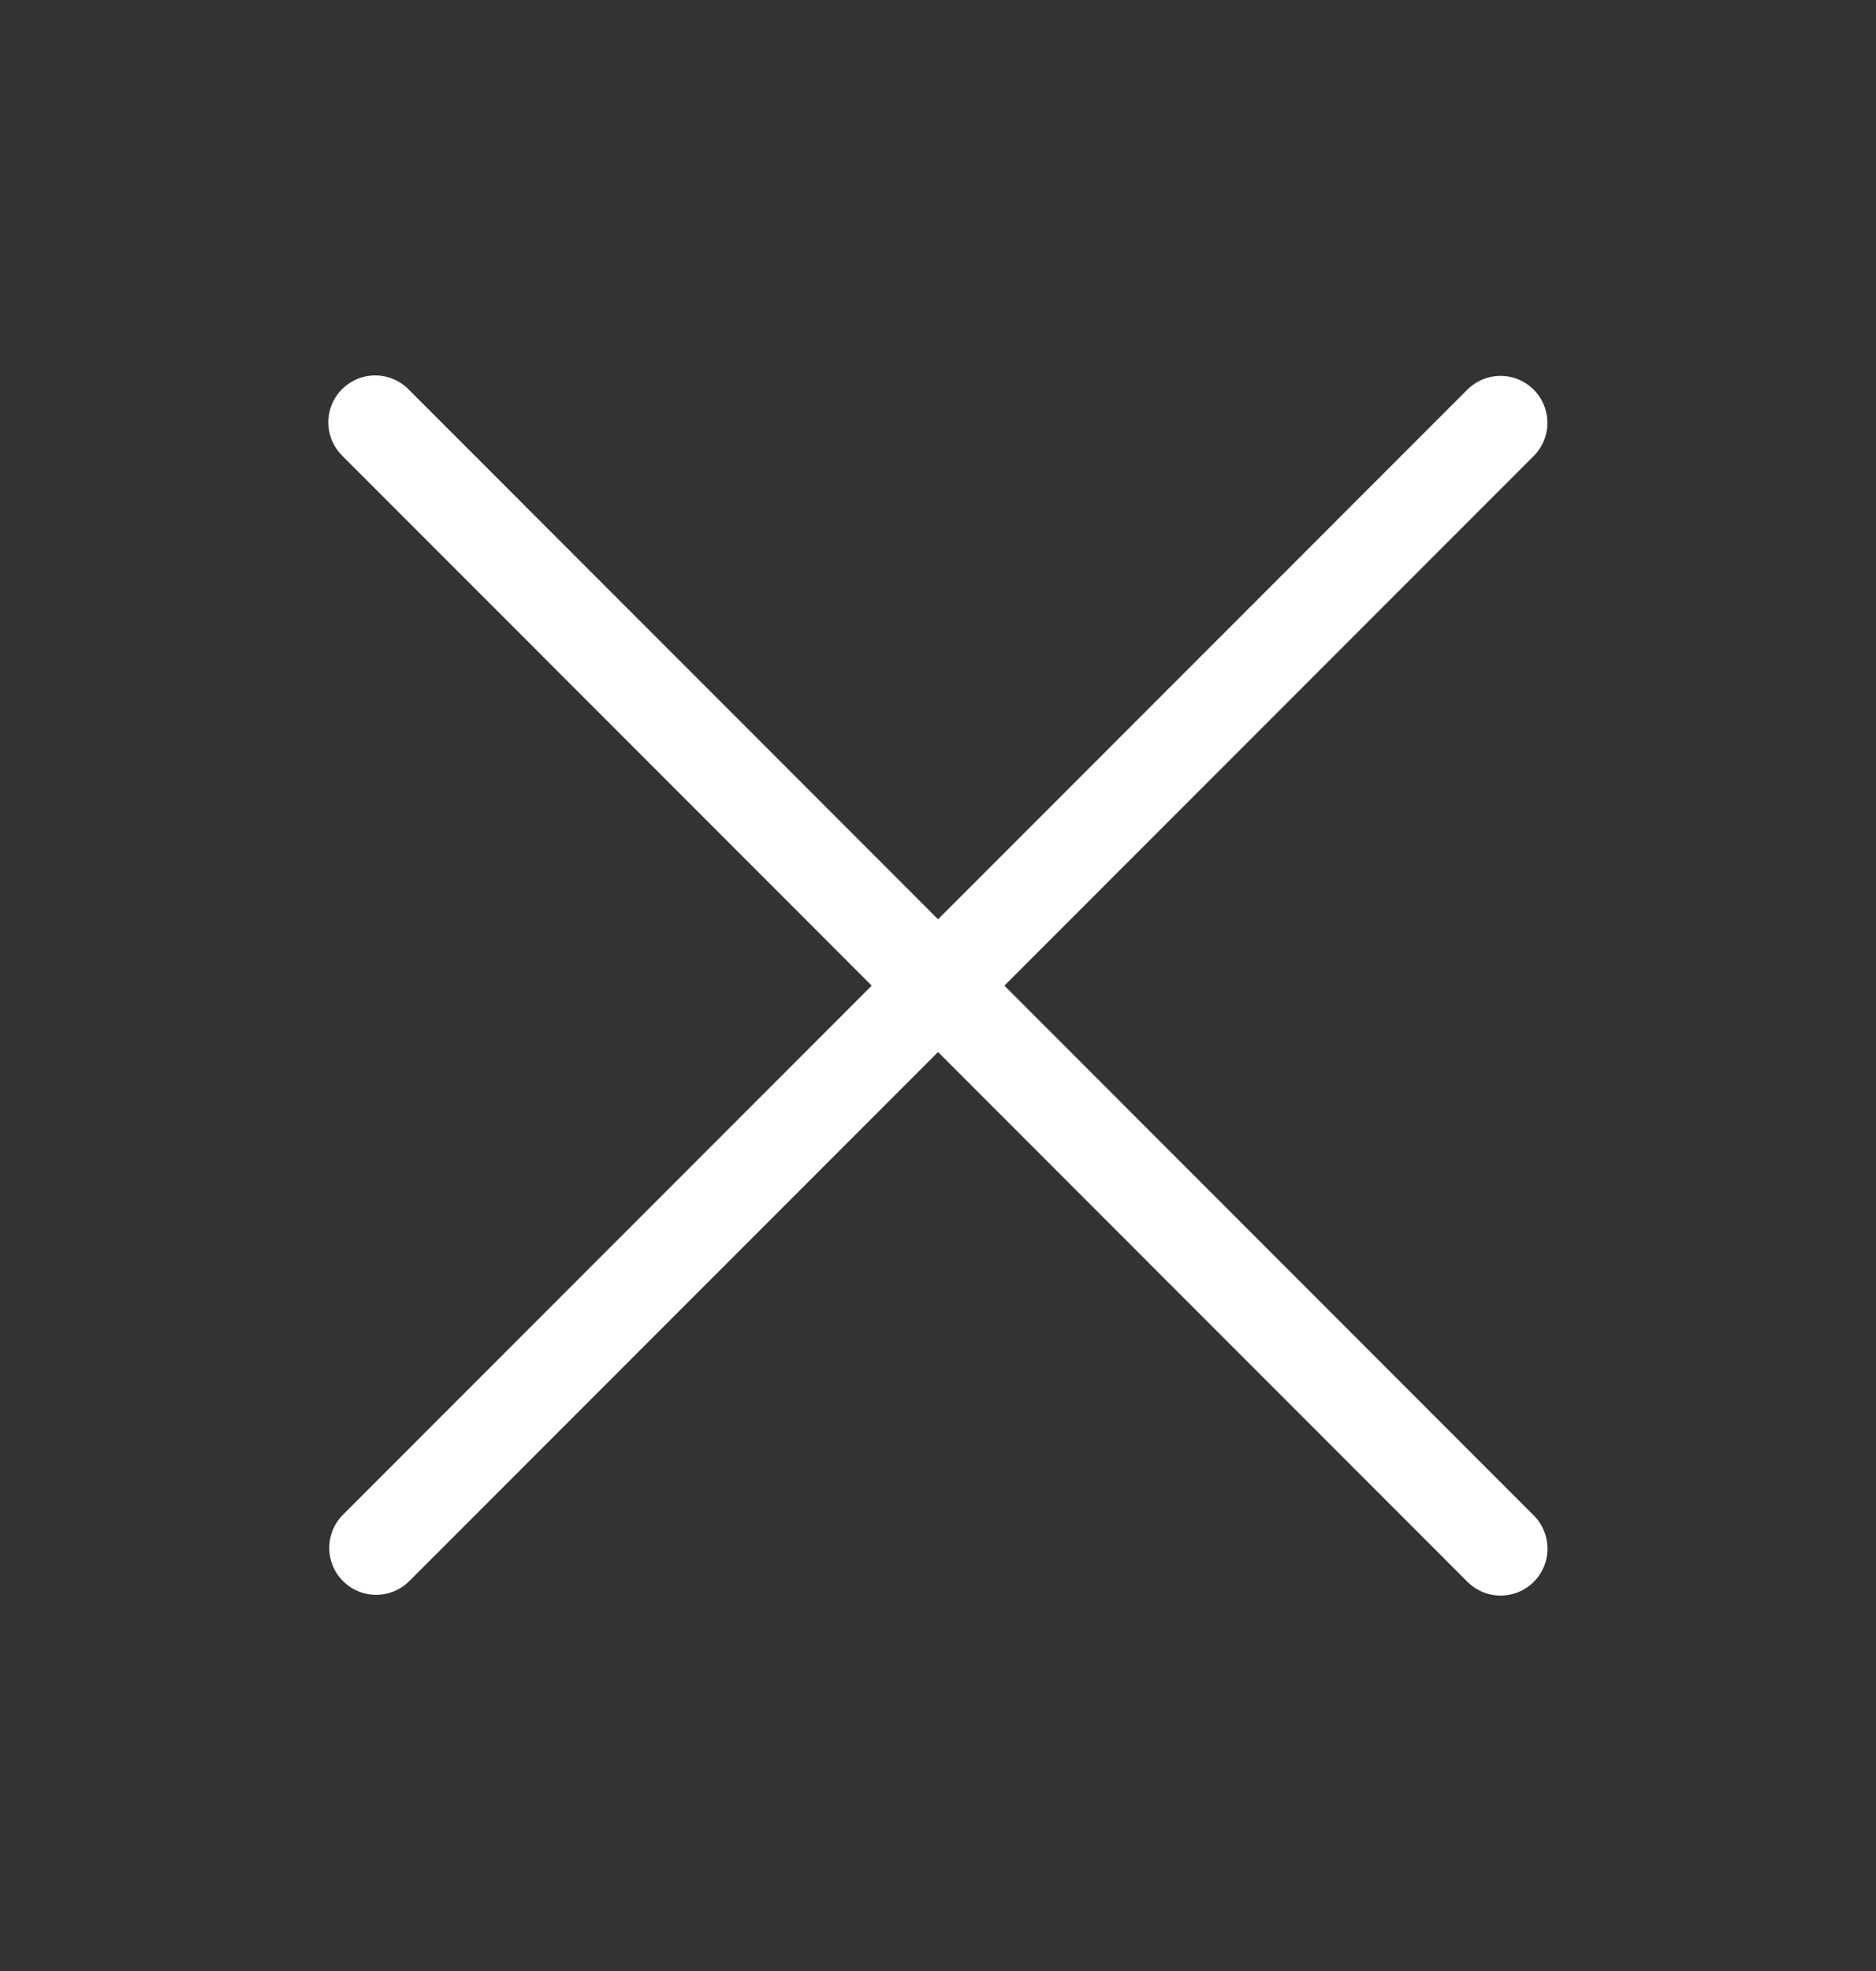 <svg width="20" height="21" viewBox="0 0 20 21" fill="none" xmlns="http://www.w3.org/2000/svg">
<rect x="0" y="0" width="20" height="21" fill="#333333" stroke="none"/>
<path d="M15.997 4.505L4.01 16.492" stroke="white" stroke-linecap="round"/>
<path d="M15.998 16.5L4 4.5" stroke="white" stroke-linecap="round"/>
</svg>
